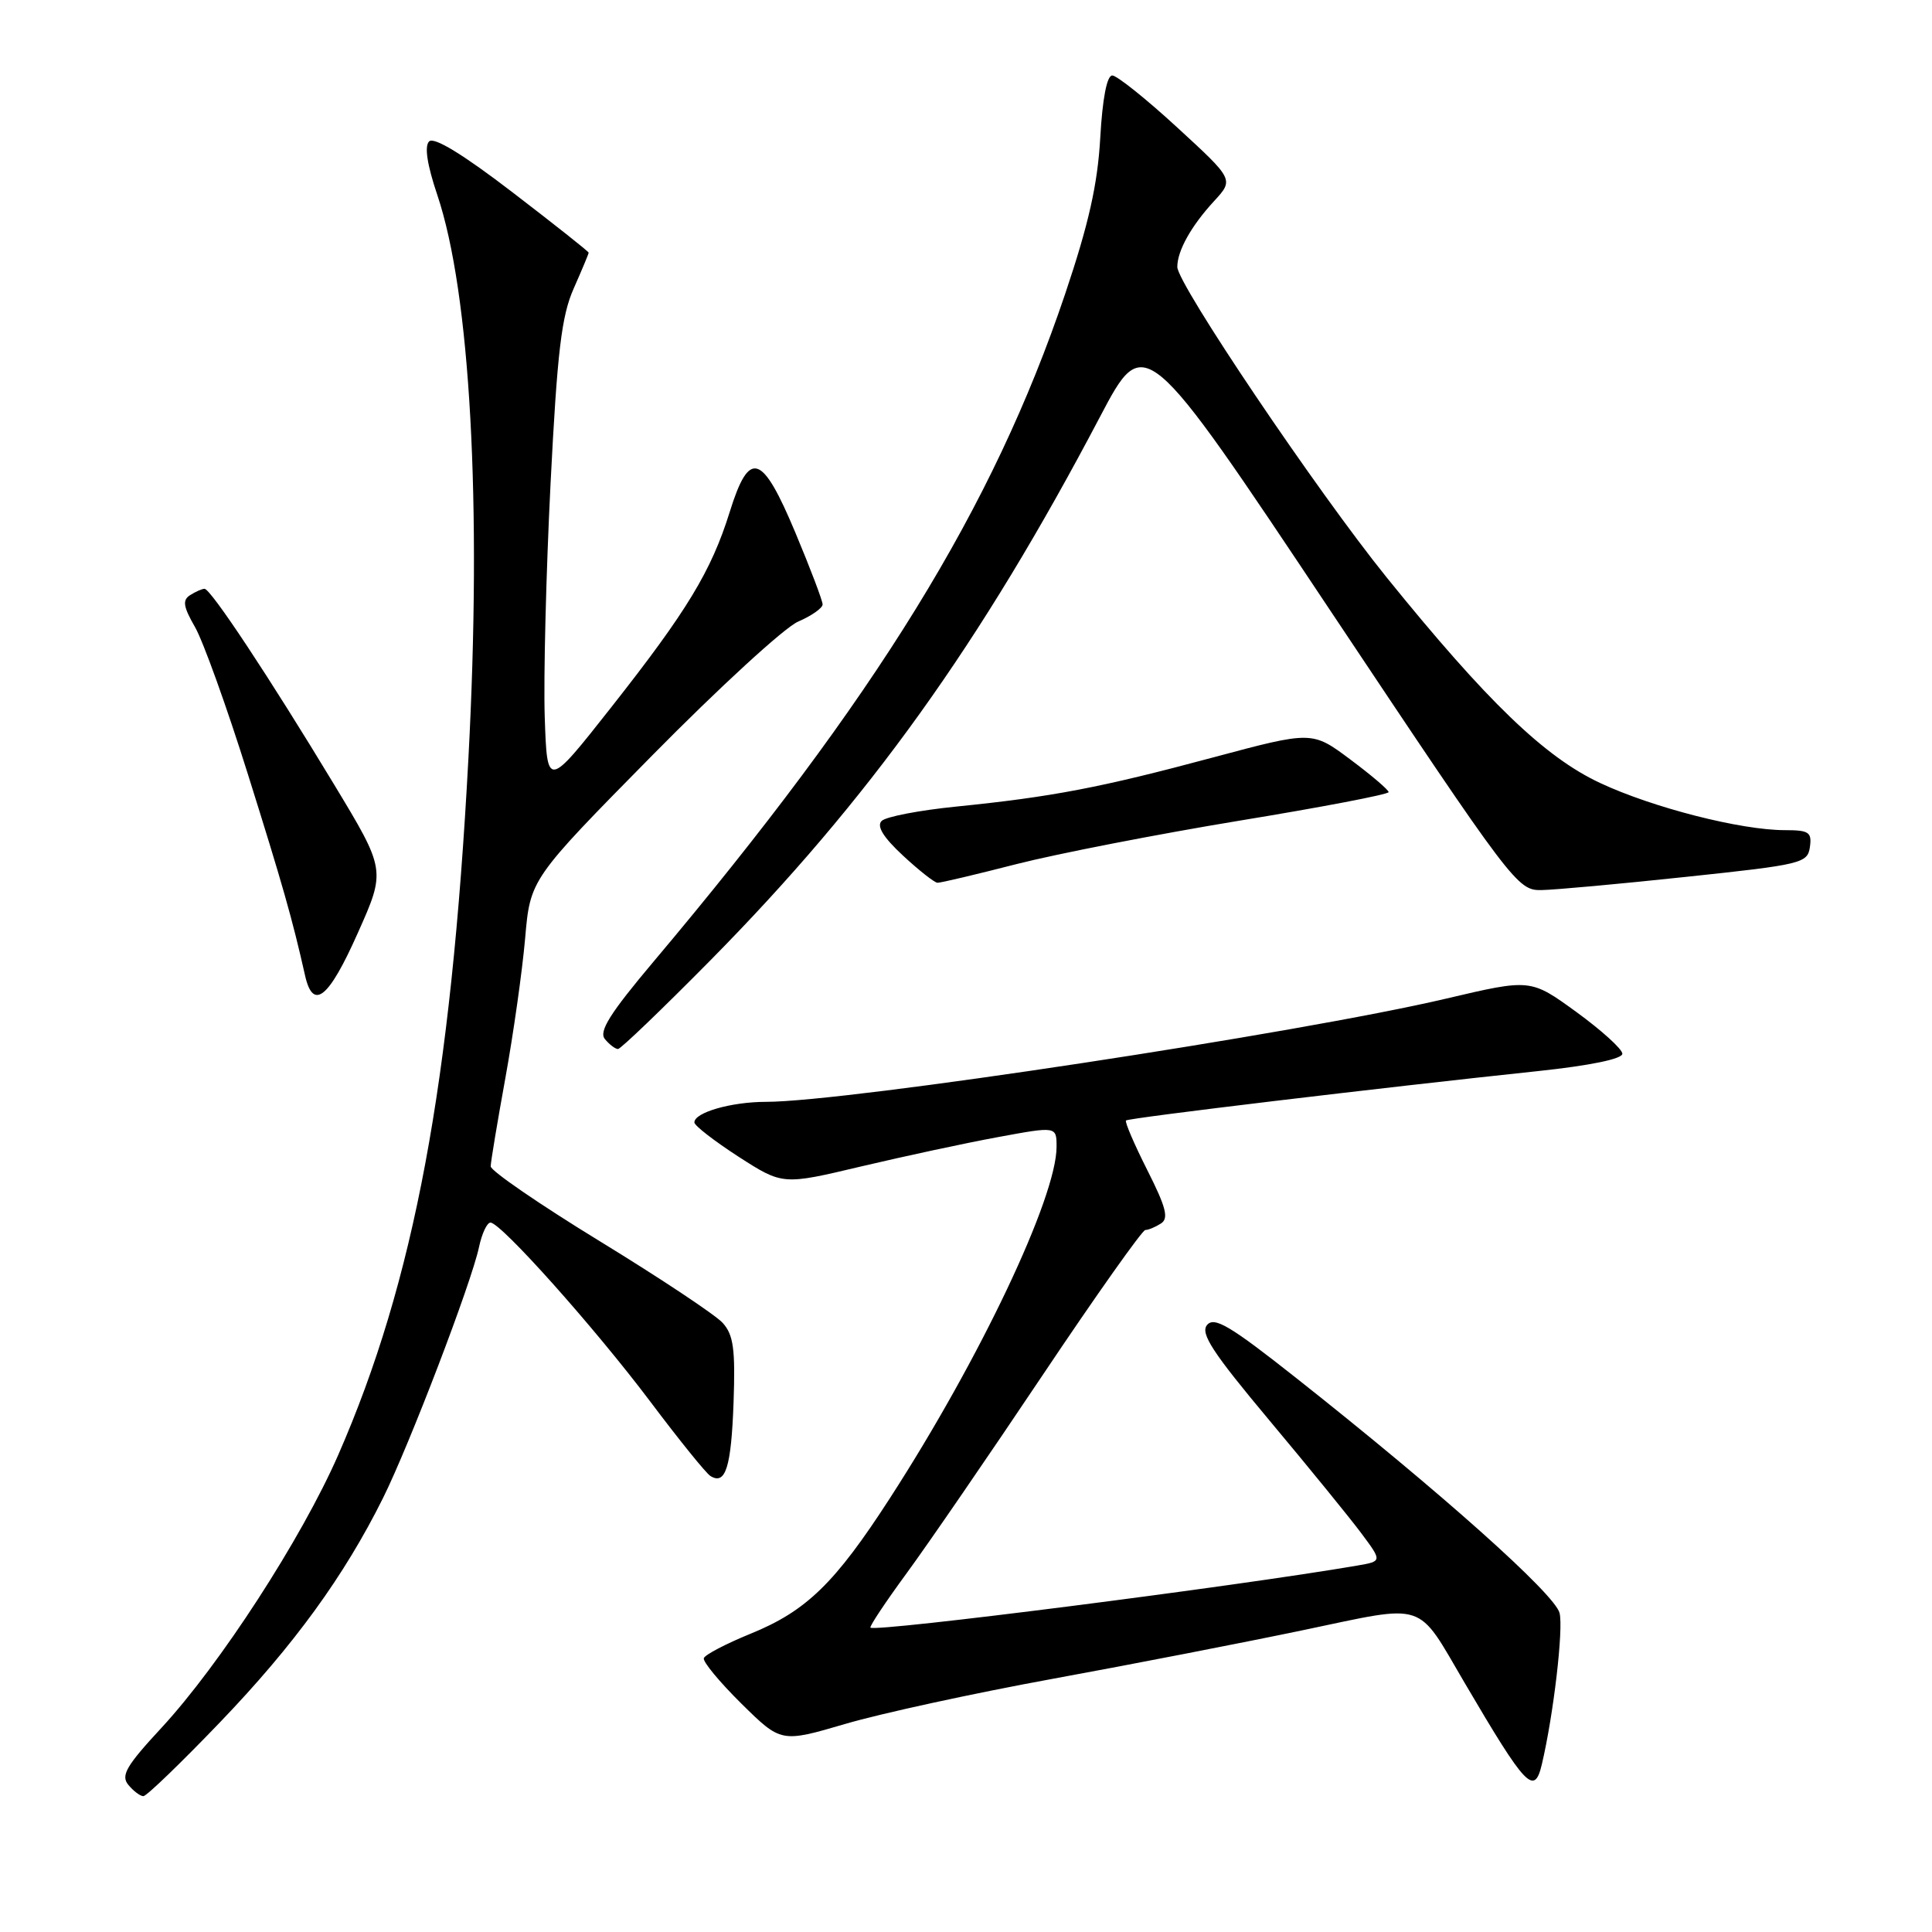 <?xml version="1.0" encoding="UTF-8" standalone="no"?>
<!DOCTYPE svg PUBLIC "-//W3C//DTD SVG 1.1//EN" "http://www.w3.org/Graphics/SVG/1.1/DTD/svg11.dtd" >
<svg xmlns="http://www.w3.org/2000/svg" xmlns:xlink="http://www.w3.org/1999/xlink" version="1.1" viewBox="0 0 256 256">
 <g >
 <path fill="currentColor"
d=" M 29.18 228.18 C 38.94 218.01 45.61 208.84 50.75 198.50 C 54.23 191.51 62.47 169.98 63.47 165.25 C 63.85 163.46 64.53 162.00 64.99 162.00 C 66.37 162.00 78.80 175.93 86.16 185.71 C 89.98 190.79 93.56 195.23 94.14 195.58 C 96.14 196.82 96.89 194.43 97.20 185.86 C 97.45 178.77 97.19 176.87 95.76 175.29 C 94.81 174.24 87.50 169.38 79.51 164.49 C 71.53 159.61 65.01 155.13 65.02 154.55 C 65.02 153.97 65.90 148.72 66.96 142.87 C 68.02 137.03 69.20 128.71 69.58 124.37 C 70.26 116.50 70.26 116.50 86.38 100.14 C 95.25 91.14 103.96 83.14 105.75 82.37 C 107.54 81.60 109.00 80.57 109.00 80.09 C 109.00 79.60 107.38 75.33 105.40 70.60 C 100.97 60.02 99.29 59.49 96.69 67.84 C 94.24 75.69 91.04 80.96 81.00 93.71 C 72.50 104.50 72.50 104.50 72.18 95.00 C 72.01 89.78 72.36 75.87 72.95 64.10 C 73.84 46.57 74.40 41.88 76.02 38.22 C 77.11 35.76 78.00 33.63 78.00 33.48 C 78.00 33.33 73.46 29.74 67.92 25.49 C 61.35 20.45 57.50 18.10 56.86 18.74 C 56.22 19.38 56.60 21.84 57.94 25.82 C 62.32 38.81 63.86 66.78 62.07 100.43 C 59.77 143.59 54.87 169.81 44.82 192.78 C 39.96 203.88 29.15 220.56 21.39 228.95 C 16.71 234.00 15.98 235.27 17.01 236.51 C 17.69 237.33 18.58 238.00 19.00 238.00 C 19.42 238.00 24.00 233.58 29.18 228.18 Z  M 204.31 233.75 C 205.85 227.22 207.18 215.84 206.65 213.73 C 206.02 211.22 190.93 197.75 171.80 182.63 C 163.00 175.67 160.90 174.42 159.94 175.57 C 159.02 176.68 160.67 179.21 168.22 188.23 C 173.41 194.43 178.89 201.16 180.40 203.19 C 183.15 206.88 183.15 206.88 179.82 207.45 C 163.76 210.21 115.97 216.30 115.34 215.67 C 115.18 215.52 117.35 212.26 120.15 208.44 C 122.95 204.62 131.04 192.84 138.13 182.25 C 145.22 171.66 151.36 162.99 151.76 162.98 C 152.17 162.98 153.10 162.59 153.83 162.12 C 154.89 161.45 154.52 159.99 152.02 155.04 C 150.29 151.61 149.02 148.65 149.20 148.47 C 149.54 148.13 183.11 144.11 203.75 141.93 C 210.72 141.19 214.99 140.31 214.97 139.62 C 214.95 139.00 212.21 136.52 208.87 134.09 C 202.81 129.69 202.81 129.69 191.63 132.32 C 172.12 136.91 112.26 146.00 101.50 146.00 C 96.91 146.00 91.99 147.41 92.01 148.73 C 92.01 149.15 94.65 151.19 97.86 153.27 C 103.71 157.03 103.71 157.03 114.10 154.56 C 119.82 153.21 127.99 151.45 132.25 150.67 C 140.00 149.24 140.00 149.24 140.00 151.96 C 140.00 158.66 129.84 180.08 117.93 198.50 C 110.64 209.79 106.84 213.48 99.42 216.49 C 96.19 217.81 93.41 219.26 93.26 219.72 C 93.11 220.18 95.35 222.88 98.24 225.74 C 103.50 230.92 103.50 230.92 112.00 228.43 C 116.67 227.05 129.05 224.36 139.50 222.45 C 149.95 220.54 164.95 217.62 172.83 215.97 C 189.22 212.54 187.63 212.01 194.08 223.00 C 202.22 236.86 203.31 238.01 204.31 233.75 Z  M 94.13 127.25 C 115.11 105.99 129.93 85.32 145.75 55.24 C 151.67 43.99 151.67 43.99 176.33 80.99 C 200.46 117.18 201.07 118.00 204.25 117.94 C 206.04 117.91 214.70 117.12 223.50 116.18 C 238.72 114.57 239.52 114.38 239.82 112.24 C 240.10 110.27 239.70 110.00 236.52 110.00 C 230.66 110.00 219.00 107.02 212.00 103.74 C 204.66 100.30 197.04 92.96 183.73 76.50 C 174.56 65.15 156.00 37.63 156.00 35.37 C 156.00 33.23 157.83 29.95 160.87 26.65 C 163.50 23.79 163.50 23.79 156.00 16.90 C 151.88 13.11 147.99 10.00 147.38 10.00 C 146.67 10.00 146.08 13.08 145.79 18.25 C 145.44 24.42 144.27 29.65 141.13 38.97 C 131.57 67.31 116.13 92.36 86.59 127.43 C 80.81 134.29 79.32 136.68 80.15 137.68 C 80.75 138.41 81.53 139.00 81.89 139.00 C 82.24 139.00 87.75 133.71 94.13 127.25 Z  M 47.40 123.65 C 51.13 115.30 51.13 115.30 44.24 103.90 C 35.73 89.82 27.91 77.99 27.10 78.02 C 26.77 78.02 25.91 78.40 25.19 78.86 C 24.15 79.52 24.28 80.38 25.84 83.09 C 26.92 84.97 30.06 93.70 32.82 102.50 C 37.45 117.25 38.73 121.73 40.42 129.25 C 41.48 133.97 43.55 132.31 47.40 123.65 Z  M 134.72 114.49 C 140.10 113.12 153.39 110.53 164.25 108.74 C 175.11 106.96 184.00 105.26 184.00 104.96 C 184.00 104.67 181.72 102.72 178.93 100.64 C 173.86 96.85 173.86 96.85 160.68 100.38 C 145.82 104.37 139.37 105.60 126.67 106.88 C 121.81 107.37 117.38 108.22 116.82 108.78 C 116.13 109.47 117.05 110.96 119.65 113.37 C 121.77 115.34 123.83 116.96 124.22 116.97 C 124.62 116.99 129.34 115.87 134.72 114.49 Z "/>
</g>
</svg>